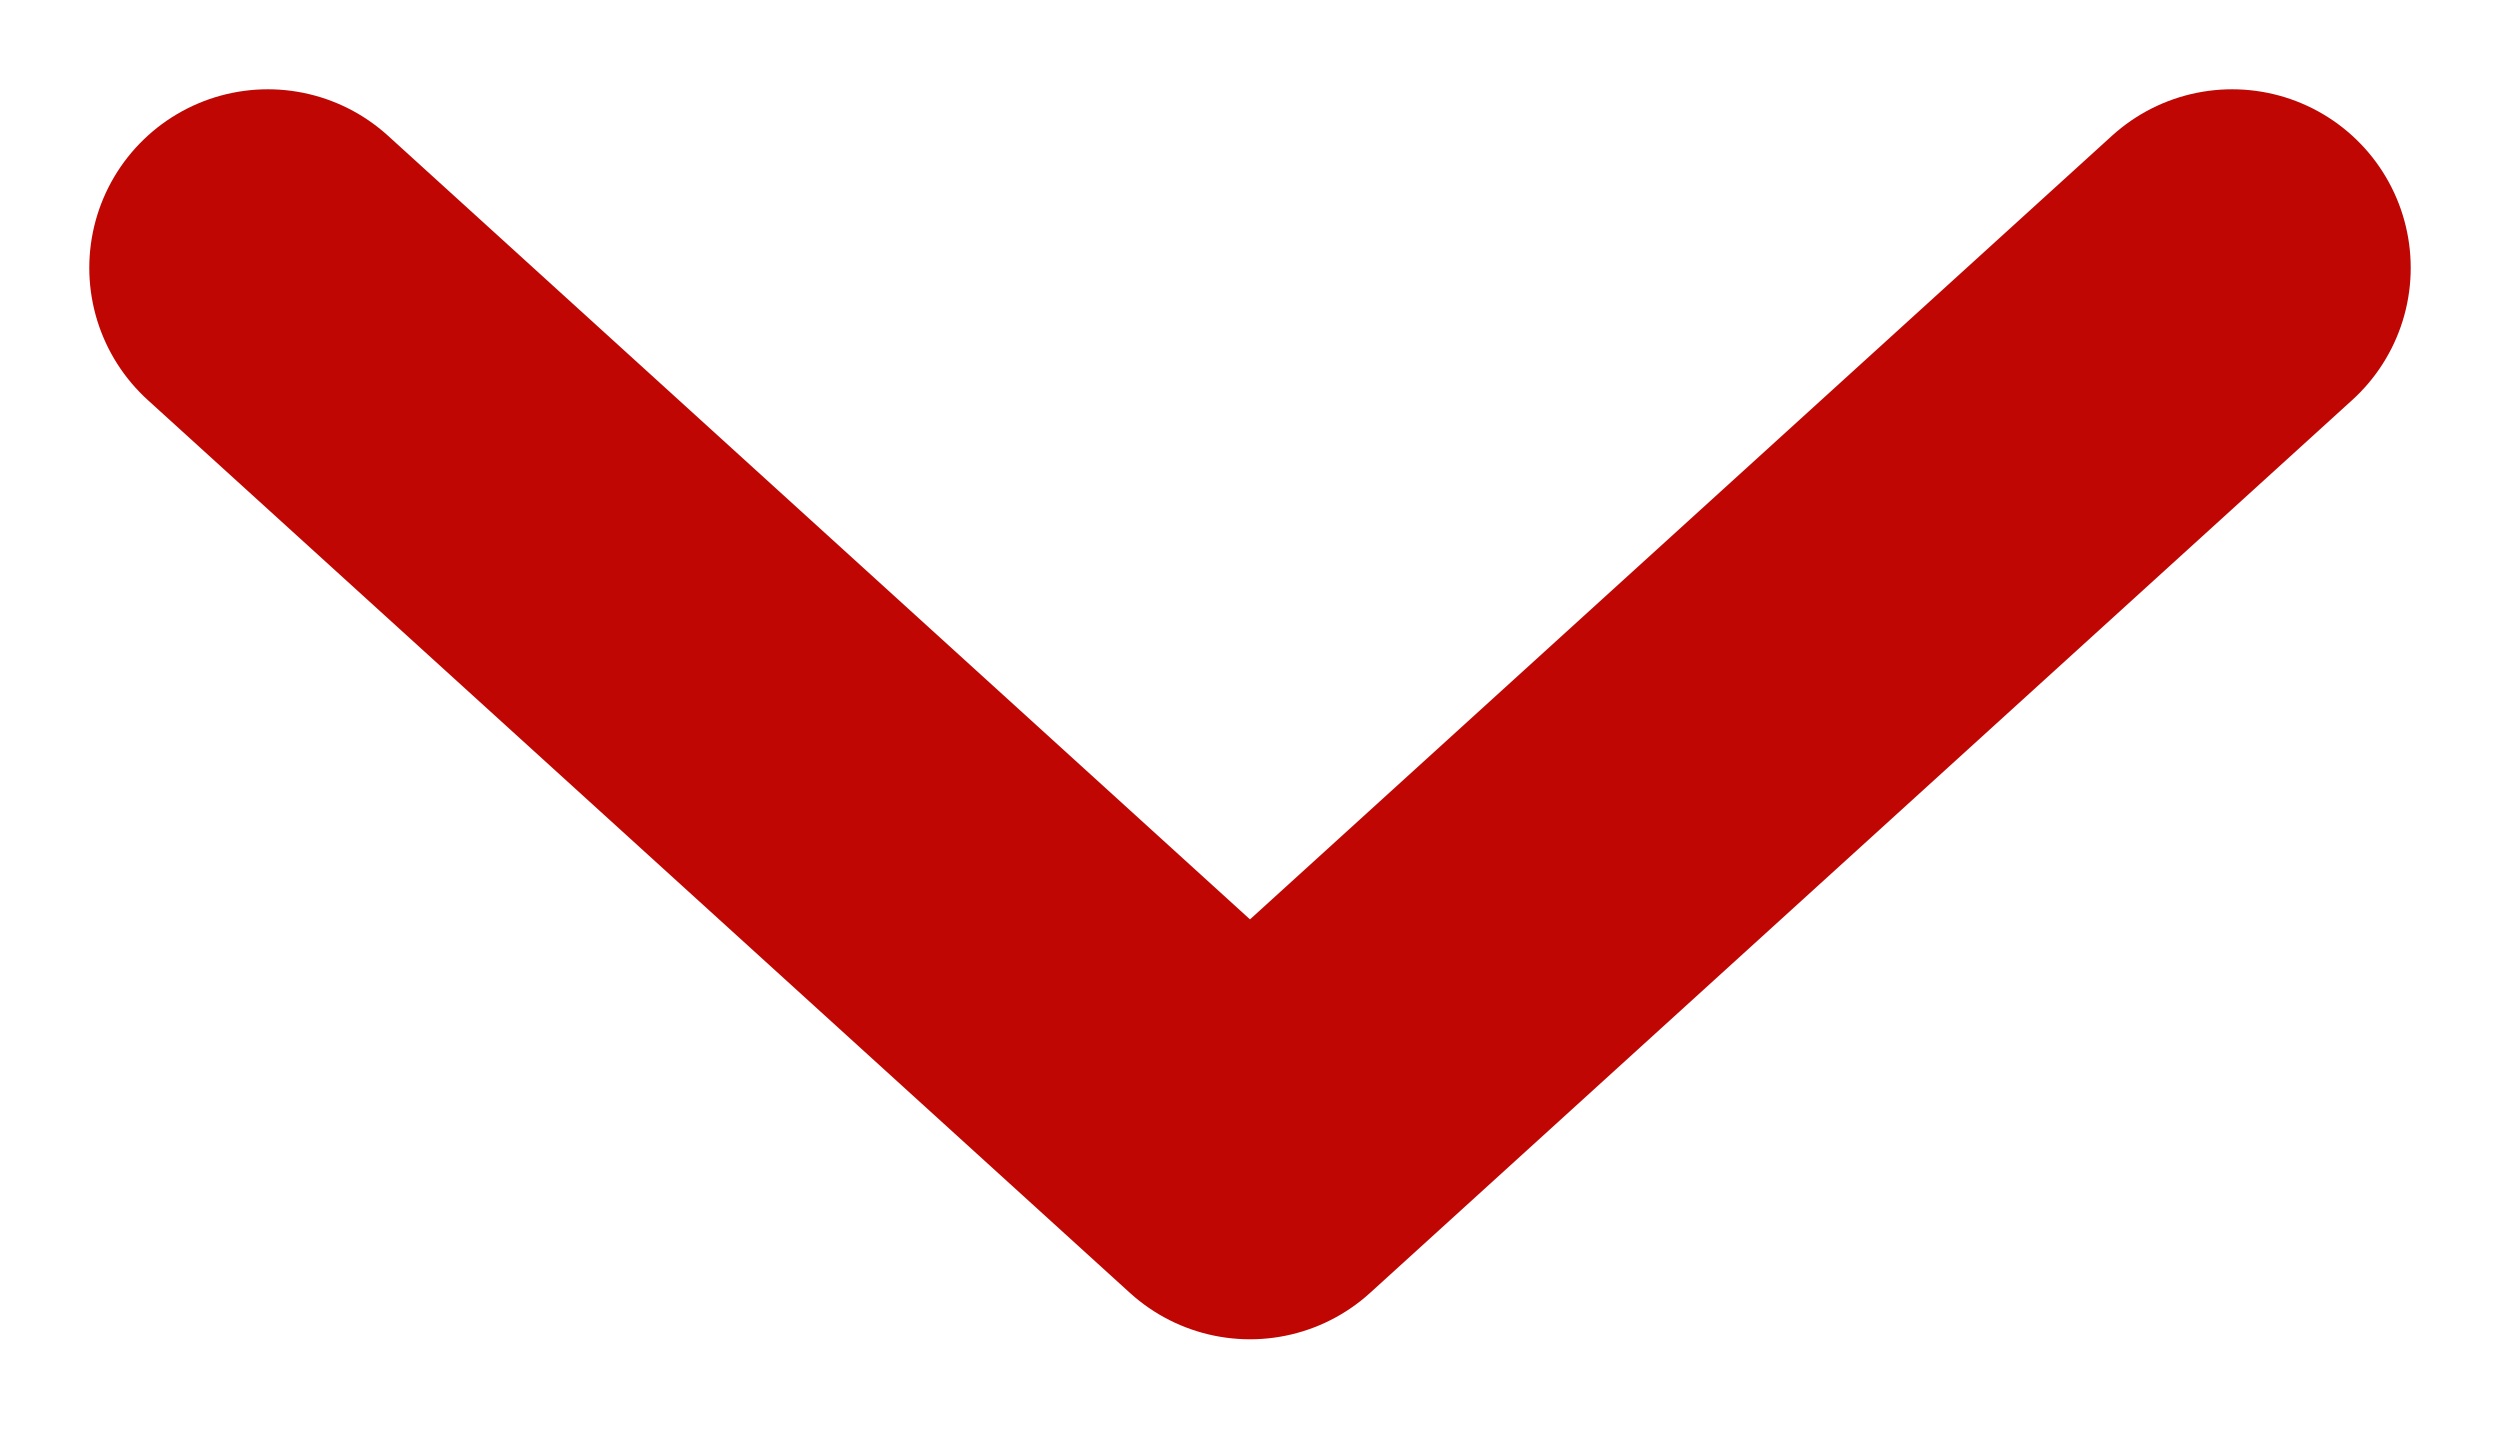 <svg width="14" height="8" viewBox="0 0 14 8" fill="none" xmlns="http://www.w3.org/2000/svg">
<path d="M1.5 1.5L7 6.5L12.5 1.5" stroke="#BF0603" stroke-width="2" stroke-linecap="round" stroke-linejoin="round"/>
</svg>
